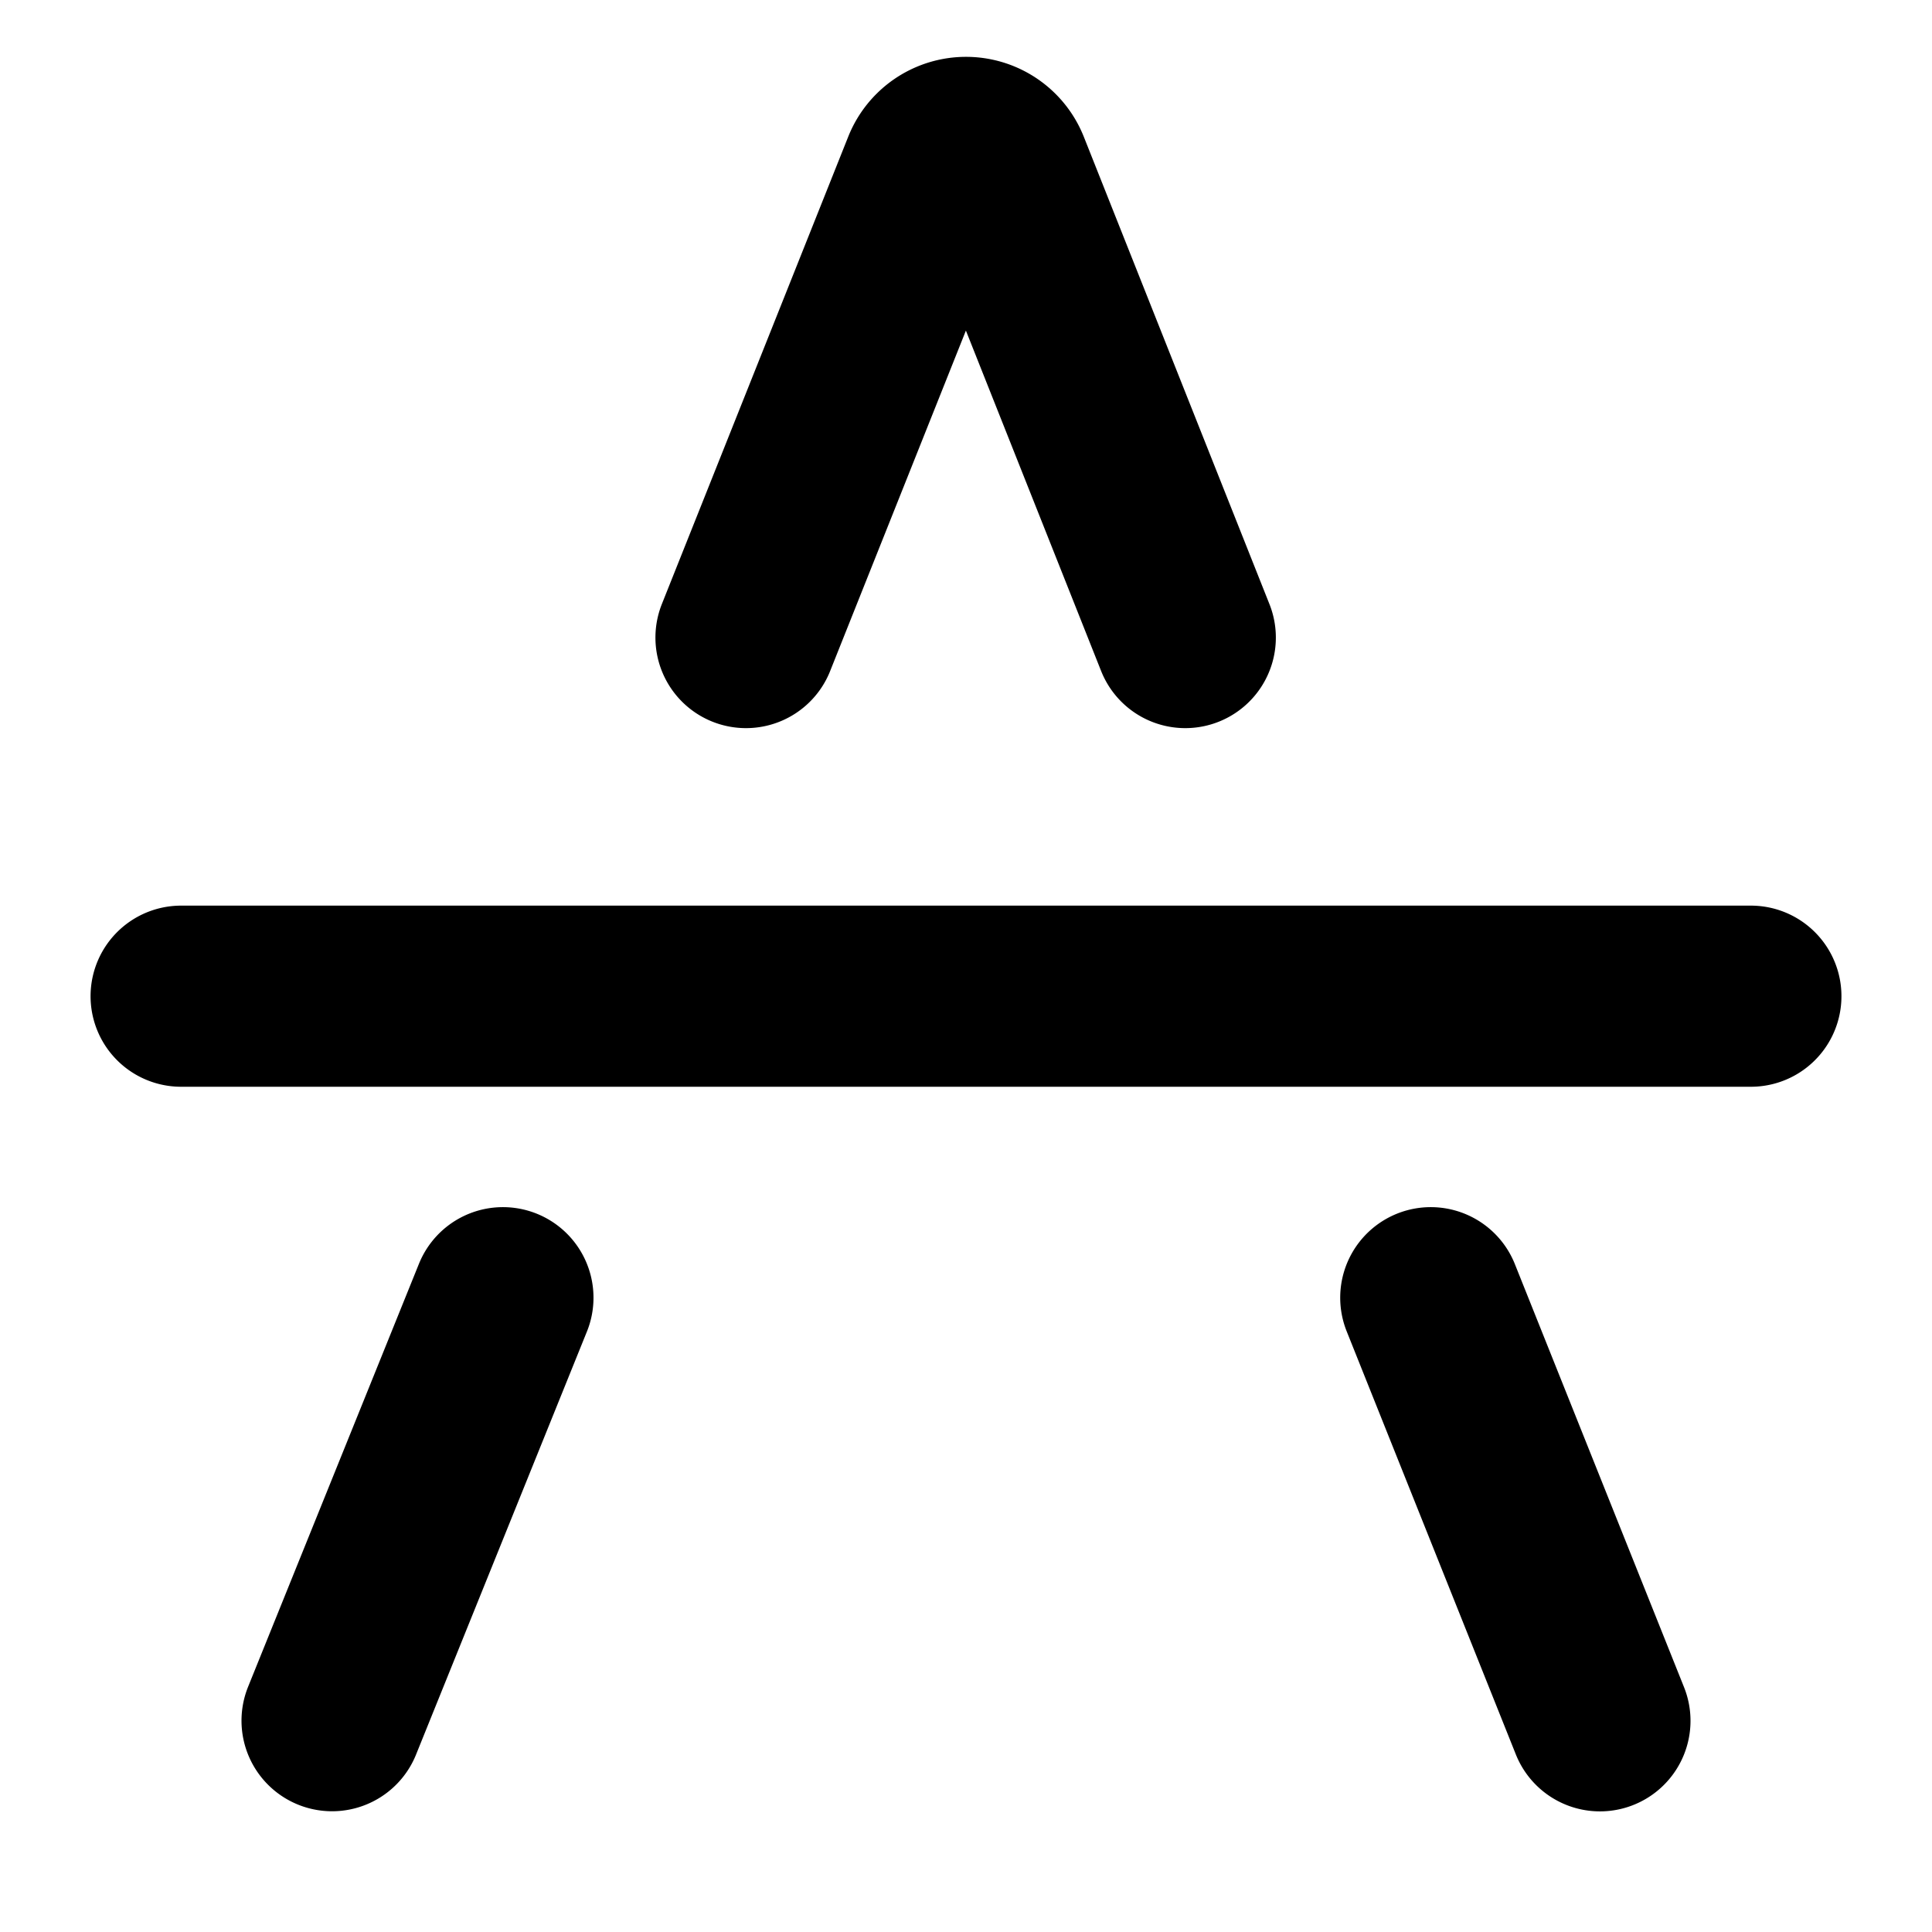 <svg xmlns="http://www.w3.org/2000/svg" width="16" height="16" viewBox="0 0 16 16" fill="none" stroke-width="1.5"><path d="M1.5 8.25h13M2.75 14.25l1.415-3.503m9.085 3.504l-1.401-3.504M6.178 5.28l1.544-3.872a.3.3 0 0 1 .556 0l1.538 3.872" stroke-linecap="round" fill="none" vector-effect="non-scaling-stroke" stroke="currentColor"/></svg>